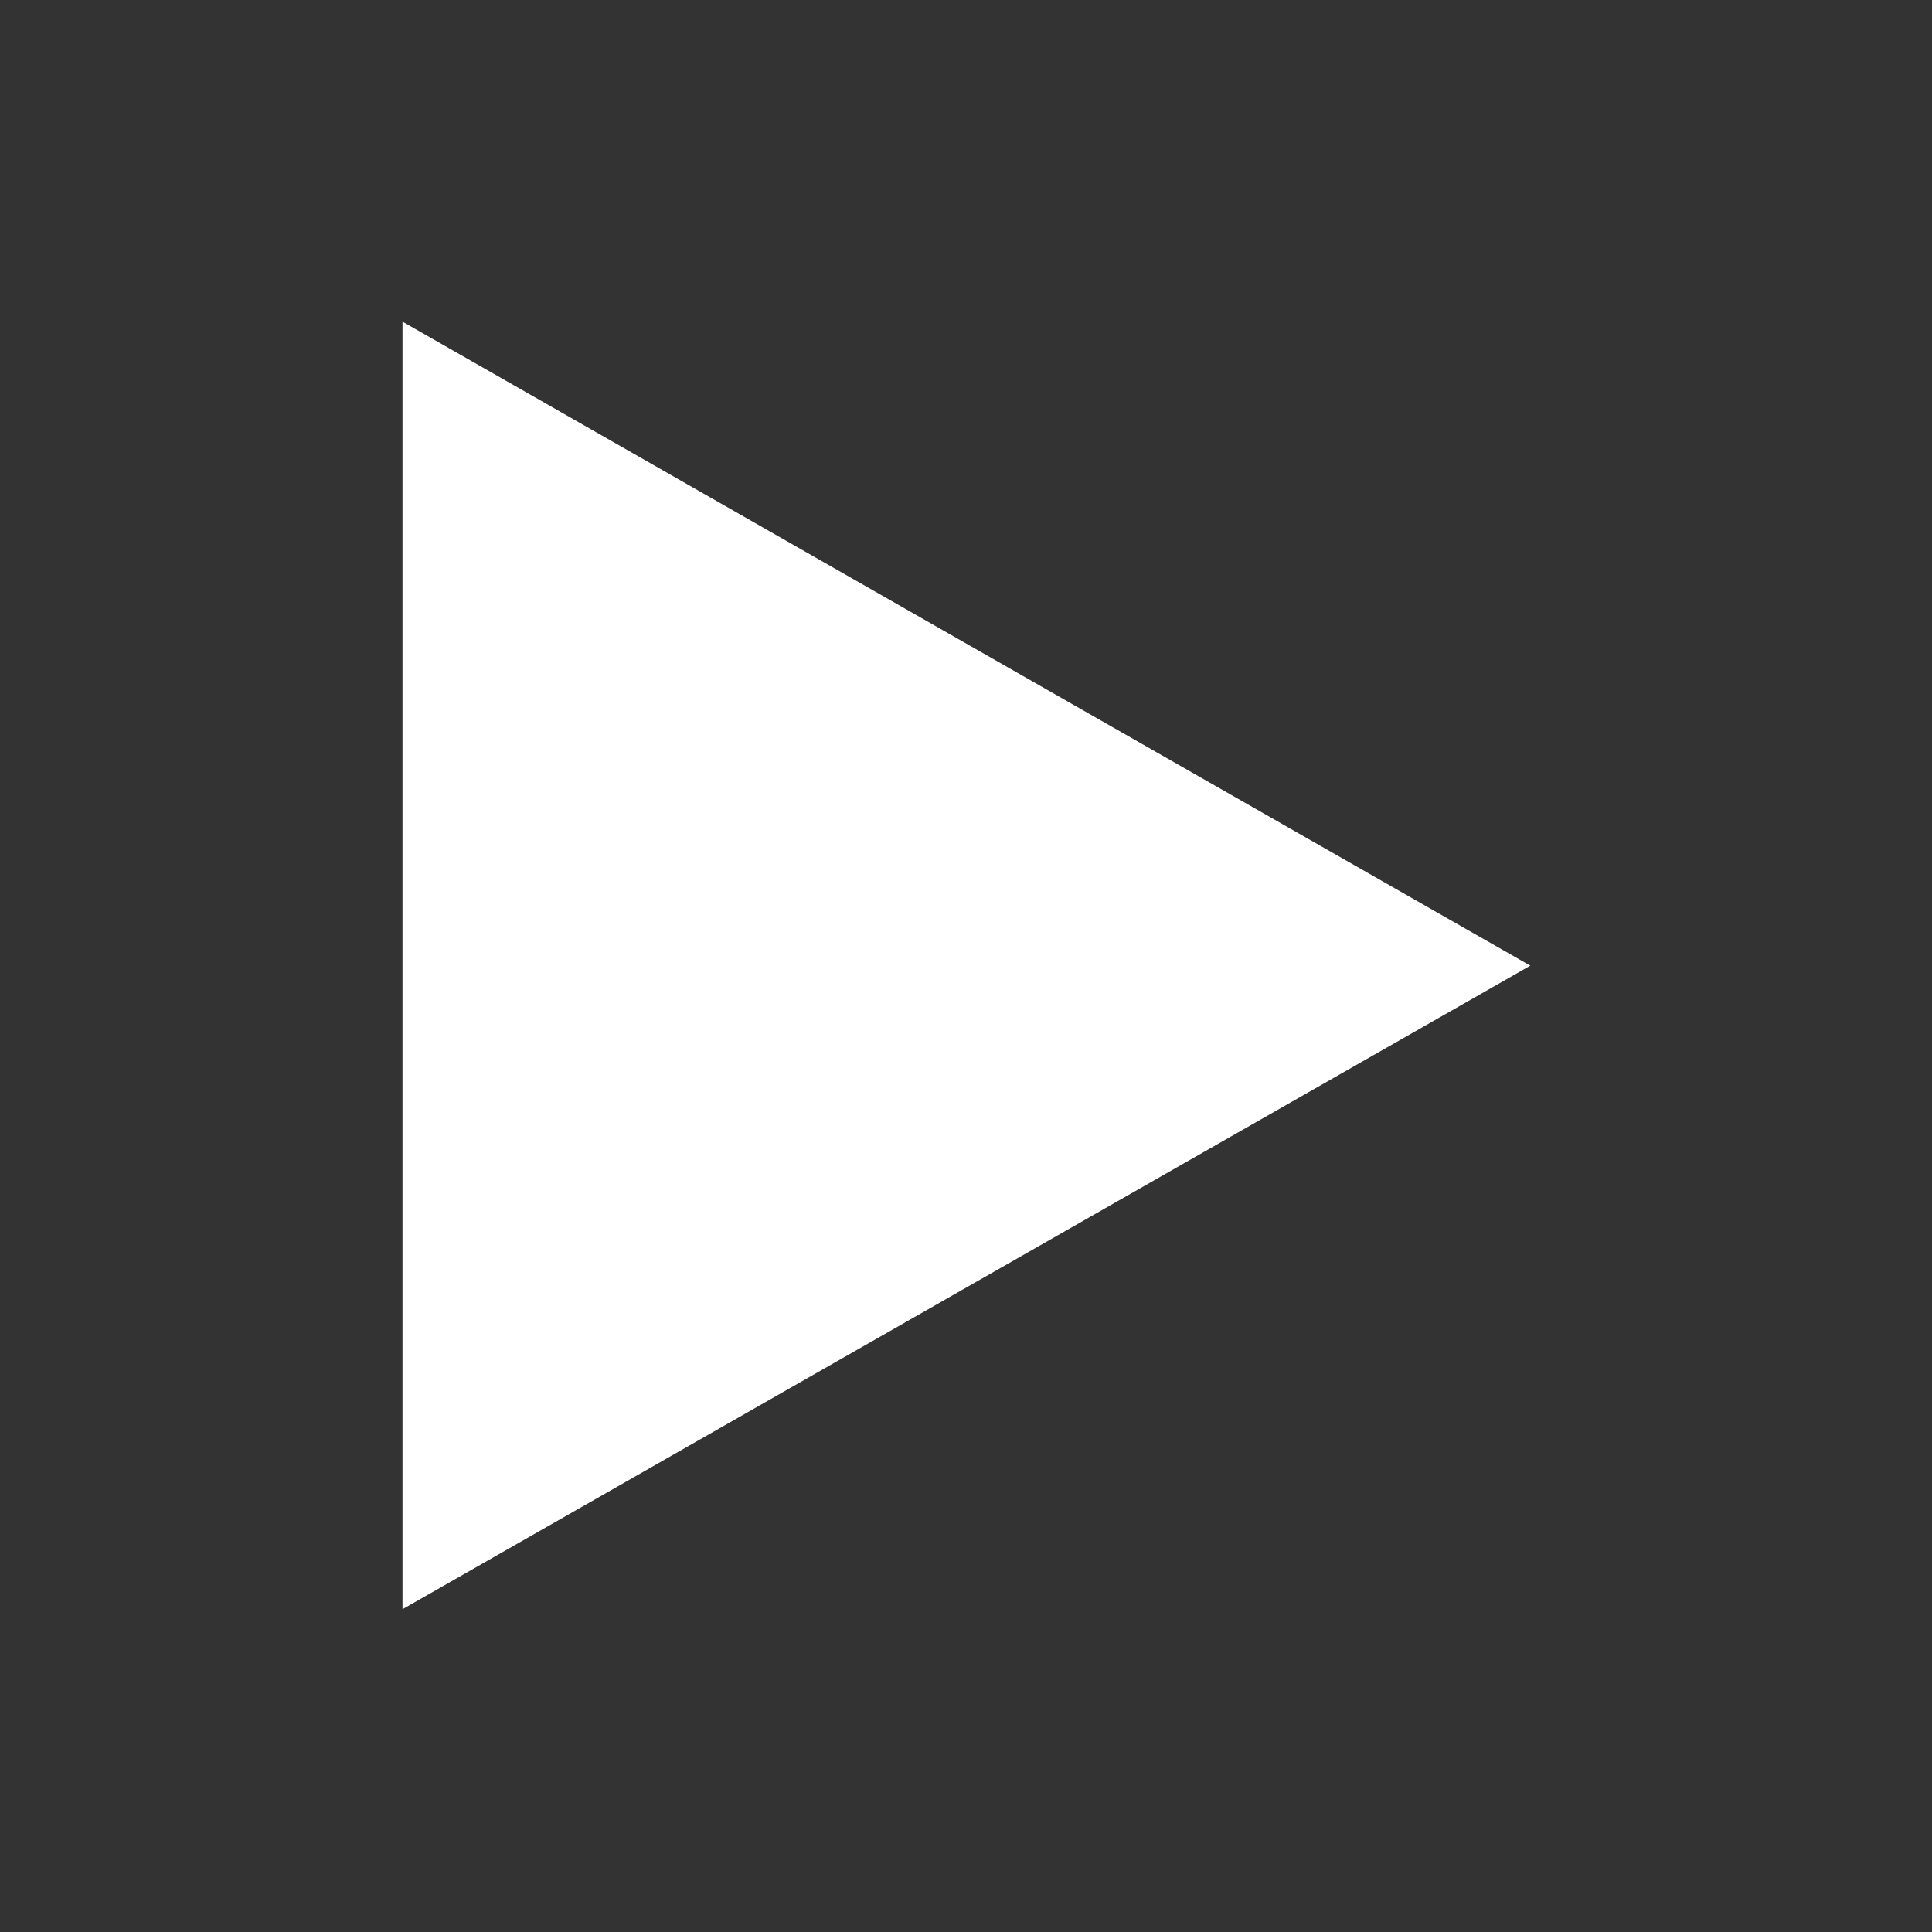 <svg xmlns="http://www.w3.org/2000/svg" width="24" height="24" viewBox="0 0 24 24"><rect x="0" y="0" width="24" height="24" fill="#333333" stroke="none"/><defs><style>.a,.b{fill:#fff;}.a{opacity:0;}</style></defs><g transform="translate(-896 -558)"><rect class="a" width="24" height="24" transform="translate(896 558)"/><path class="b" d="M904.995,569.994V554L919.005,562Z" transform="translate(-3.995 7.996)"/></g></svg>
